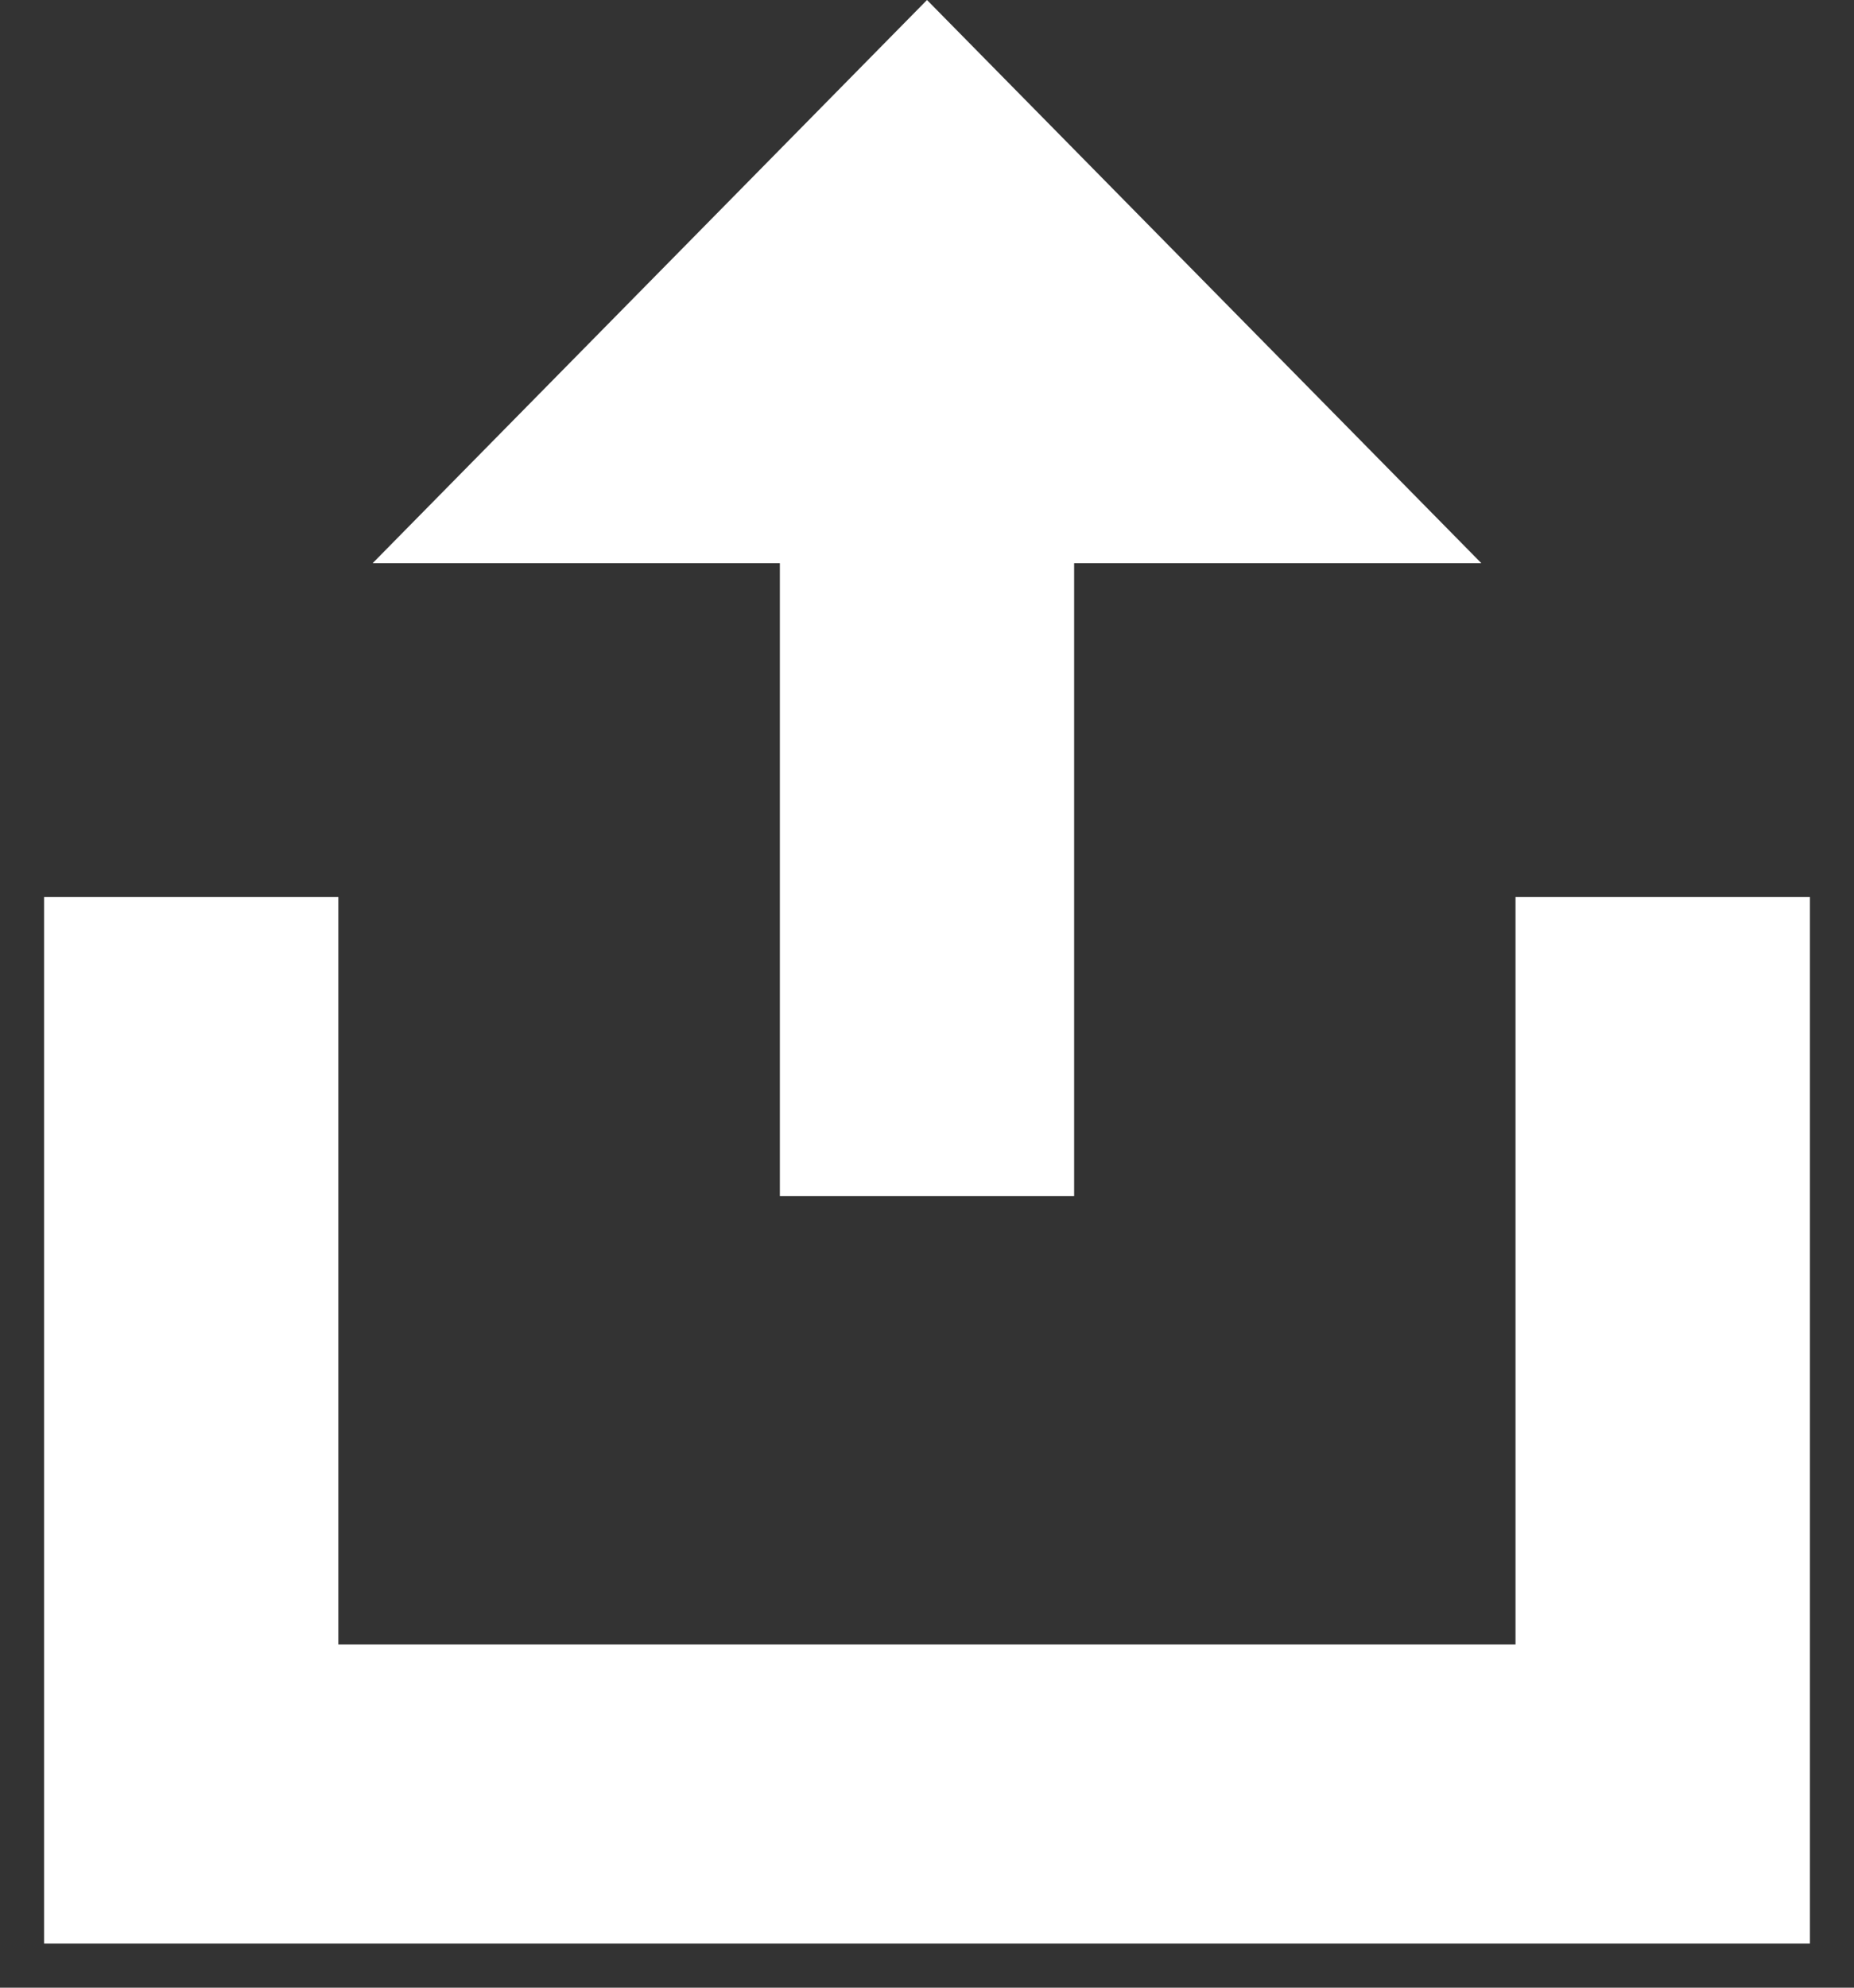 <svg width="14" height="15" viewBox="0 0 14 15" fill="none" xmlns="http://www.w3.org/2000/svg">
<rect x="0" y="0" width="14" height="15" fill="#333333" stroke="none"/>
<path d="M5.889 4.25H2.814L7 0L11.186 4.25H8.111V9.026H5.889V4.25Z" fill="white"/>
<path d="M2.555 12.41V6.769H0.333V14.667H13.667V6.769H11.444V12.41H2.555Z" fill="white"/>
</svg>
